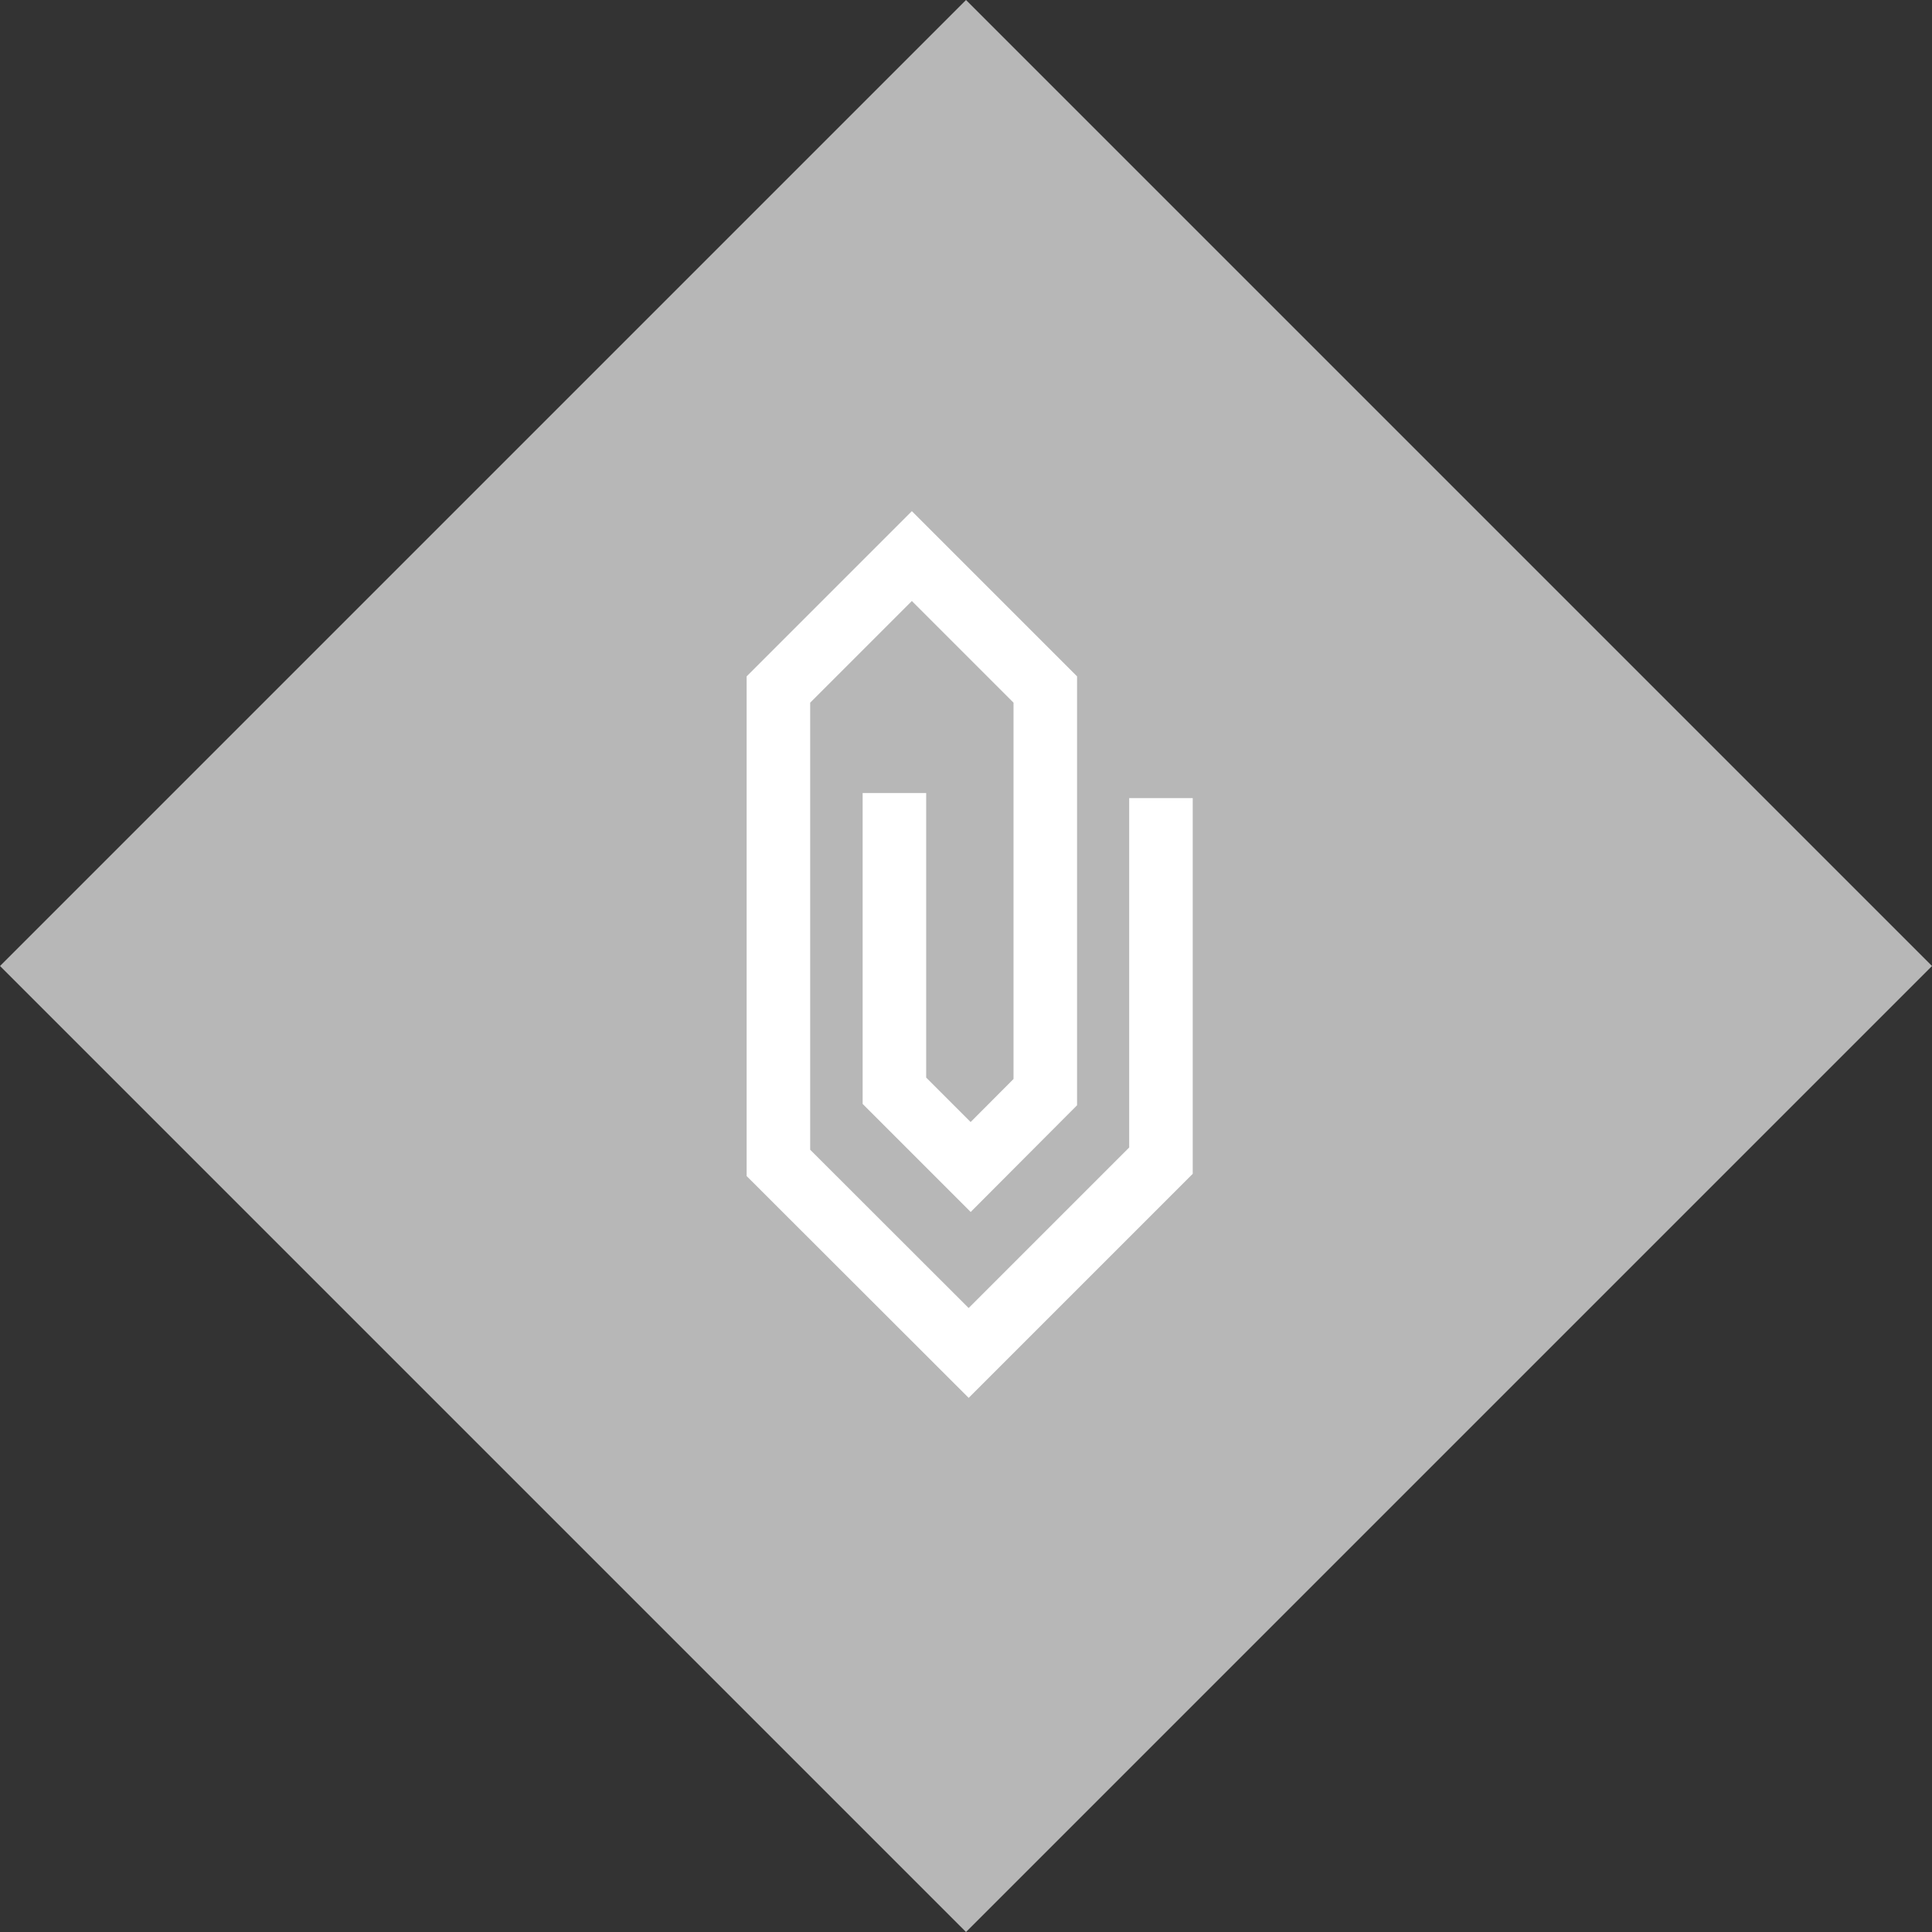 <svg id="Componente_151_21" data-name="Componente 151 – 21" xmlns="http://www.w3.org/2000/svg" width="60.811" height="60.811" viewBox="0 0 60.811 60.811">
  <rect x="0" y="0" width="60.811" height="60.811" fill="#333333" stroke="none"/>
  <rect id="Retângulo_492" data-name="Retângulo 492" width="43" height="43" transform="translate(30.406 0) rotate(45)" fill="#b7b7b7"/>
  <path id="Caminho_411" data-name="Caminho 411" d="M66.2,46.418V57.829l-6.053,6.053L54.159,57.9V43l4.2-4.2,4.2,4.2V55.673L60.21,58.029l-2.4-2.4V46.258" transform="translate(-29.658 -21.297)" fill="none" stroke="#fff" stroke-miterlimit="10" stroke-width="2"/>
</svg>
